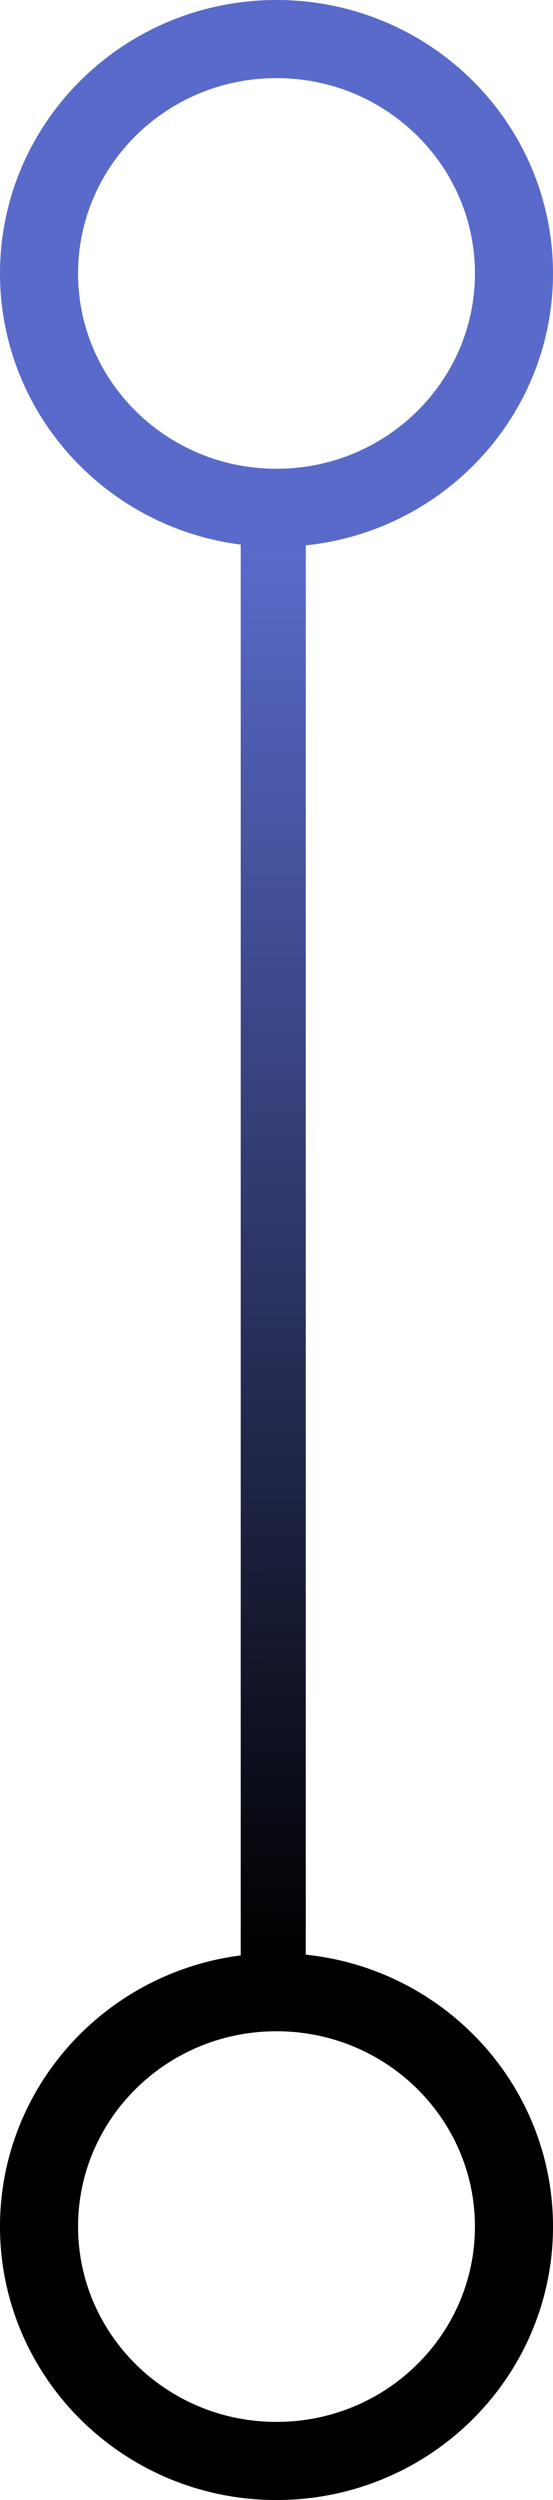 <svg width="85" height="384" viewBox="0 0 85 384" fill="none" xmlns="http://www.w3.org/2000/svg">
<path d="M79 42C79 61.816 62.725 78 42.5 78C22.274 78 6 61.816 6 42C6 22.184 22.274 6 42.5 6C62.725 6 79 22.184 79 42Z" stroke="#596ACA" stroke-width="12"/>
<path d="M79 342C79 361.816 62.725 378 42.5 378C22.274 378 6 361.816 6 342C6 322.184 22.274 306 42.5 306C62.725 306 79 322.184 79 342Z" stroke="url(#paint0_linear_24_1614)" stroke-width="12"/>
<line x1="42" y1="81" x2="42" y2="301" stroke="url(#paint1_linear_24_1614)" stroke-width="10"/>
<defs>
<linearGradient id="paint0_linear_24_1614" x1="42.5" y1="300" x2="42.5" y2="384" gradientUnits="userSpaceOnUse">
<stop stop-color="#596ACA"/>
<stop offset="0"/>
</linearGradient>
<linearGradient id="paint1_linear_24_1614" x1="42" y1="84.5" x2="41.501" y2="301" gradientUnits="userSpaceOnUse">
<stop stop-color="#596ACA"/>
<stop offset="1"/>
</linearGradient>
</defs>
</svg>
